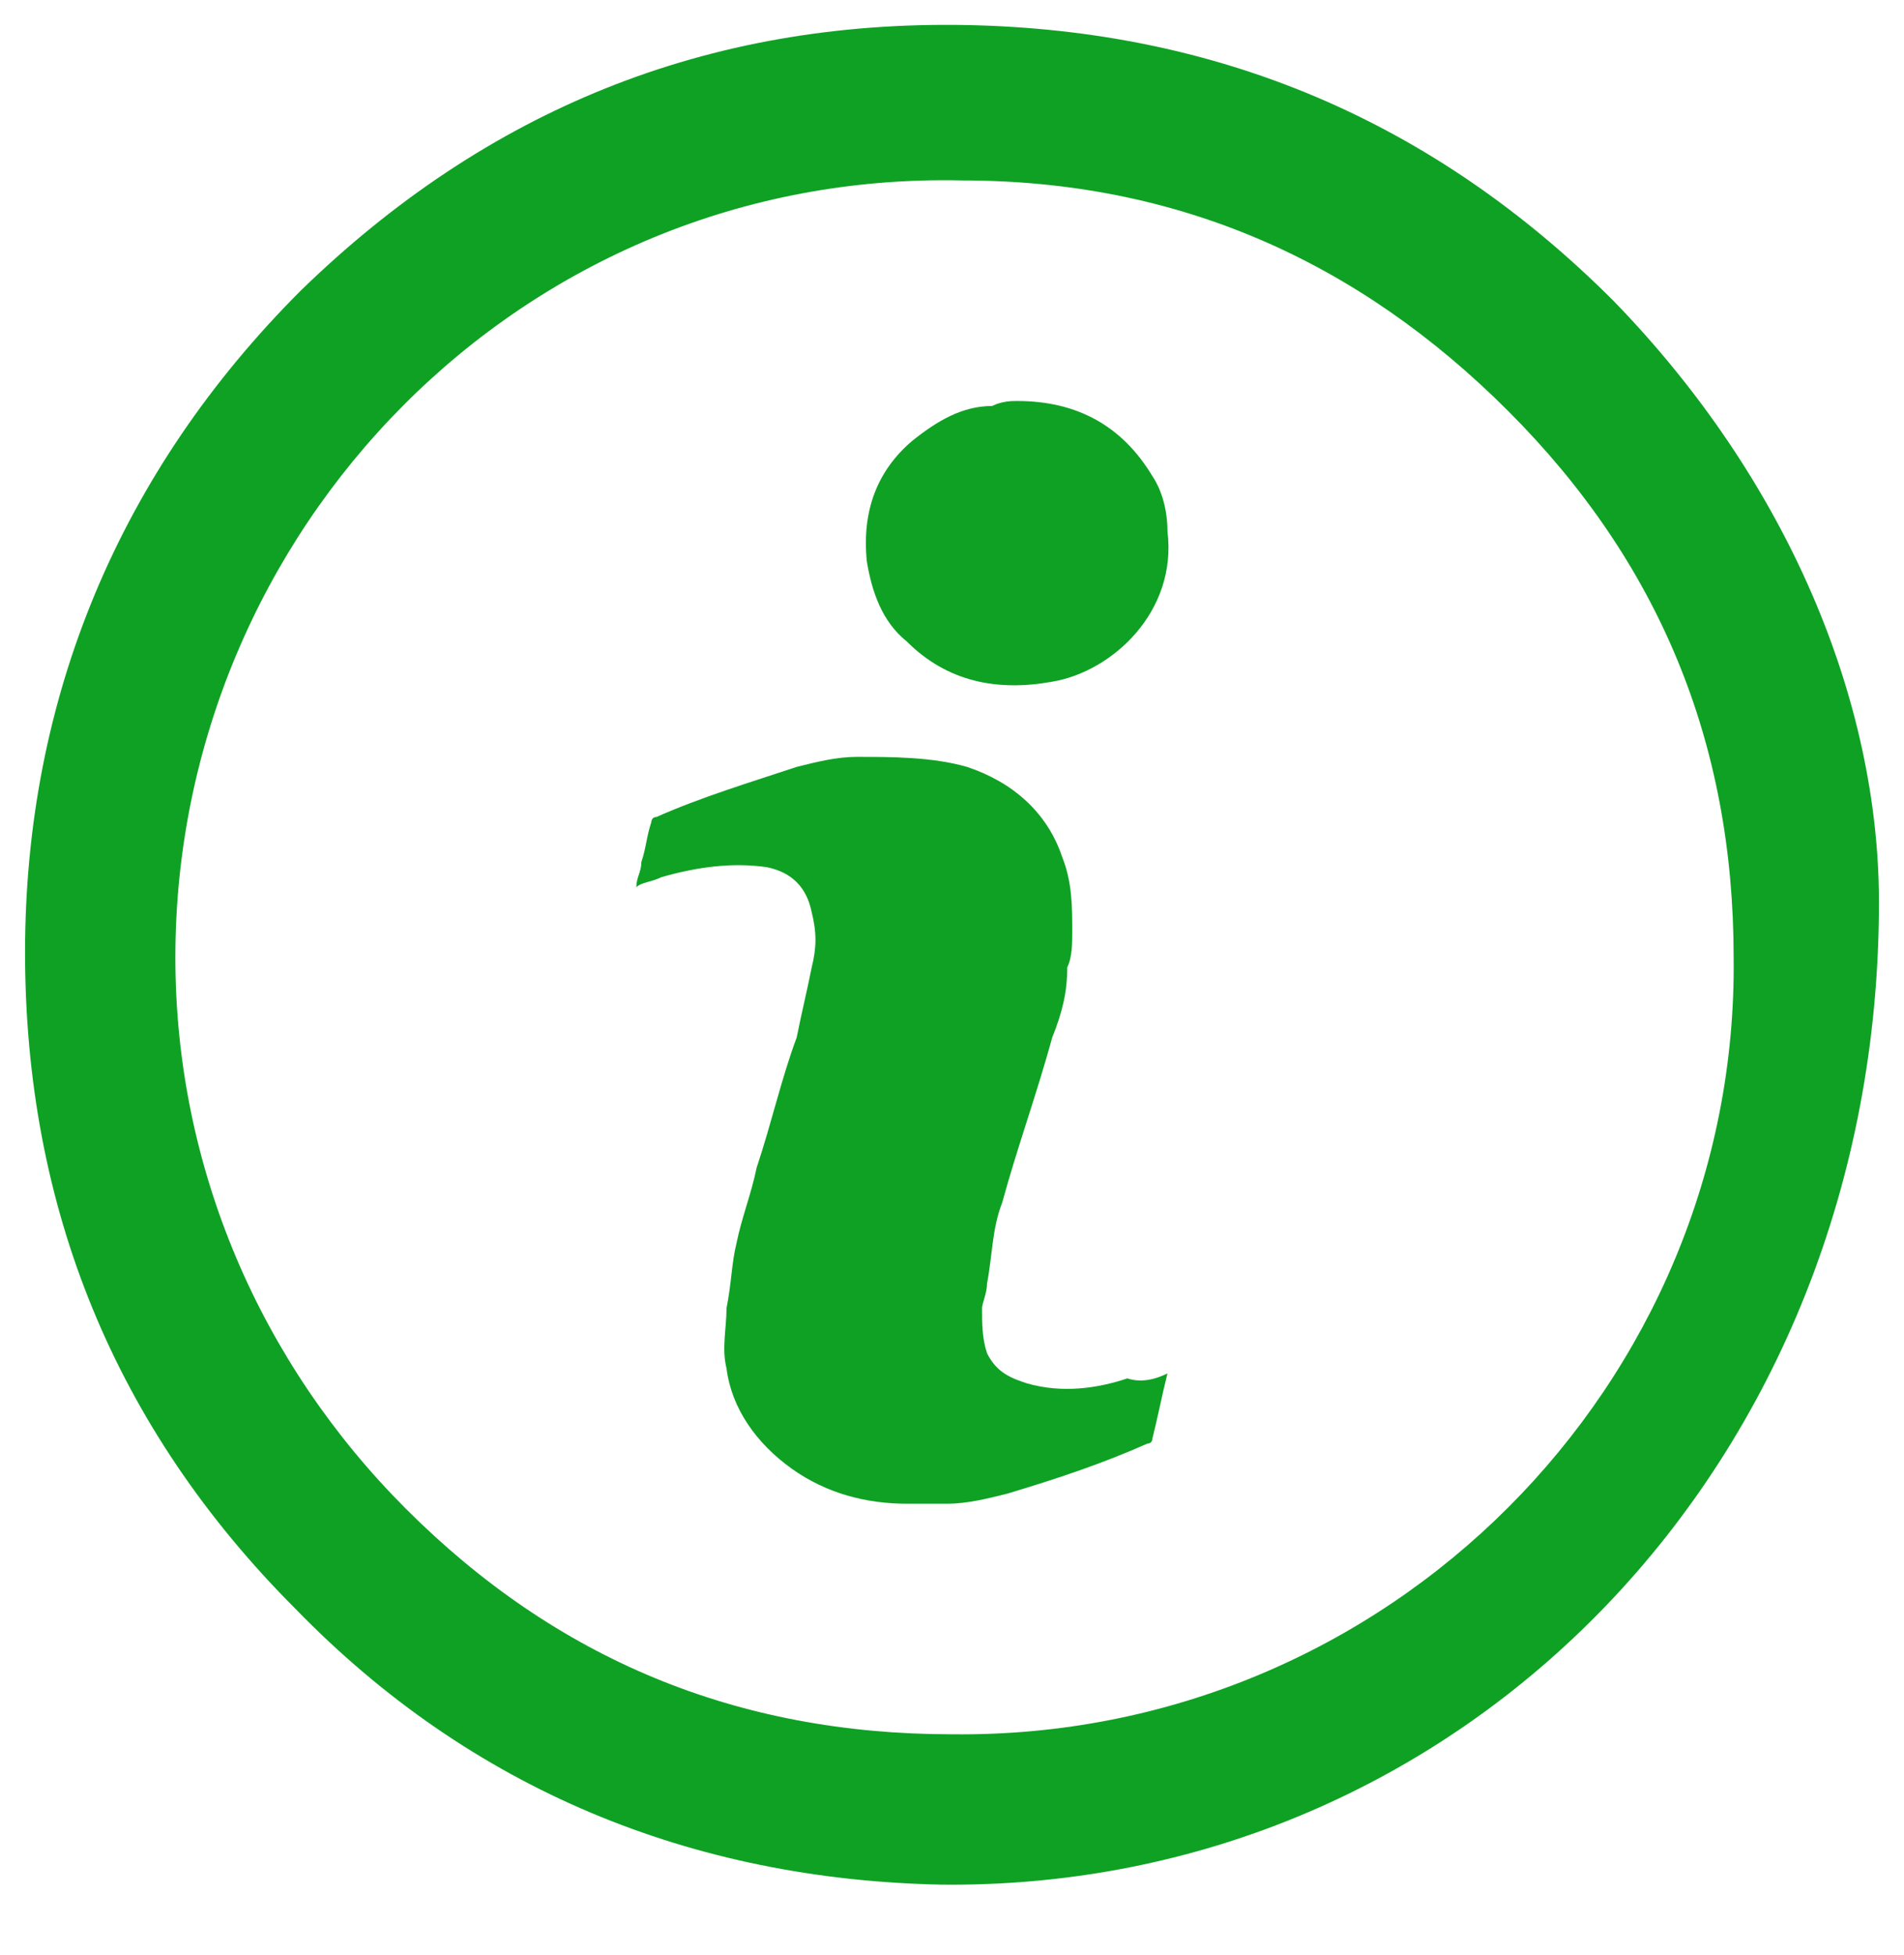 <?xml version="1.0" encoding="utf-8"?>
<!-- Generator: Adobe Illustrator 21.0.2, SVG Export Plug-In . SVG Version: 6.00 Build 0)  -->
<svg version="1.1" id="Layer_1" xmlns="http://www.w3.org/2000/svg" xmlns:xlink="http://www.w3.org/1999/xlink" x="0px" y="0px"
	 viewBox="0 0 38 39" style="enable-background:new 0 0 38 39;" xml:space="preserve">
<style type="text/css">
	.st0{fill:#0FA124;}
</style>
<g id="Material-GUI-">
	<g id="Loging--Copy-6" transform="translate(-21, -377)">
		<g>
			<path class="st0" d="M58.5,395c0,11.2-8.3,19.7-18.7,19.6c-5-0.1-9.4-1.9-12.9-5.5c-3.6-3.6-5.4-8-5.4-13.1
				c0-5.1,1.9-9.6,5.5-13.2c3.7-3.6,8.1-5.4,13.3-5.3c5,0.1,9.3,1.9,12.9,5.5C56.7,386.6,58.5,391,58.5,395z M24.5,396.1
				c0,4.2,1.7,8.1,4.6,11c3,3,6.6,4.5,10.9,4.5c8.7,0.1,15.7-7,15.6-15.5c0-4.3-1.5-7.9-4.5-10.9c-3-3-6.6-4.6-10.9-4.6
				C31.4,380.4,24.5,387.6,24.5,396.1z"/>
			<path class="st0" d="M44.3,404.4c-0.1,0.4-0.2,0.9-0.3,1.3c0,0,0,0.1-0.1,0.1c-0.9,0.4-1.8,0.7-2.8,1c-0.4,0.1-0.8,0.2-1.2,0.2
				c-0.3,0-0.5,0-0.8,0c-0.8,0-1.6-0.2-2.3-0.7c-0.7-0.5-1.2-1.2-1.3-2c-0.1-0.4,0-0.8,0-1.2c0.1-0.5,0.1-0.9,0.2-1.3
				c0.1-0.5,0.3-1,0.4-1.5c0.3-0.9,0.5-1.8,0.8-2.6c0.1-0.5,0.2-0.9,0.3-1.4c0.1-0.4,0.1-0.7,0-1.1c-0.1-0.5-0.4-0.8-0.9-0.9
				c-0.7-0.1-1.4,0-2.1,0.2c-0.2,0.1-0.4,0.1-0.5,0.2c0-0.2,0.1-0.3,0.1-0.5c0.1-0.3,0.1-0.5,0.2-0.8c0,0,0-0.1,0.1-0.1
				c0.9-0.4,1.9-0.7,2.8-1c0.4-0.1,0.8-0.2,1.2-0.2c0.7,0,1.5,0,2.2,0.2c0.9,0.3,1.6,0.9,1.9,1.8c0.2,0.5,0.2,1,0.2,1.5
				c0,0.2,0,0.5-0.1,0.7c0,0.5-0.1,0.9-0.3,1.4c-0.3,1.1-0.7,2.2-1,3.3c-0.2,0.5-0.2,1.1-0.3,1.6c0,0.2-0.1,0.4-0.1,0.5
				c0,0.3,0,0.6,0.1,0.9c0.2,0.4,0.5,0.5,0.8,0.6c0.7,0.2,1.4,0.1,2-0.1C43.8,404.6,44.1,404.5,44.3,404.4z"/>
			<path class="st0" d="M41.3,385c1.2,0,2.1,0.5,2.7,1.5c0.2,0.3,0.3,0.7,0.3,1.1c0.2,1.6-1.1,2.8-2.3,3c-1.1,0.2-2.1,0-2.9-0.8
				c-0.5-0.4-0.7-1-0.8-1.6c-0.1-1,0.2-1.8,0.9-2.4c0.5-0.4,1-0.7,1.6-0.7C41,385,41.2,385,41.3,385z"/>
		</g>
	</g>
</g>
</svg>
